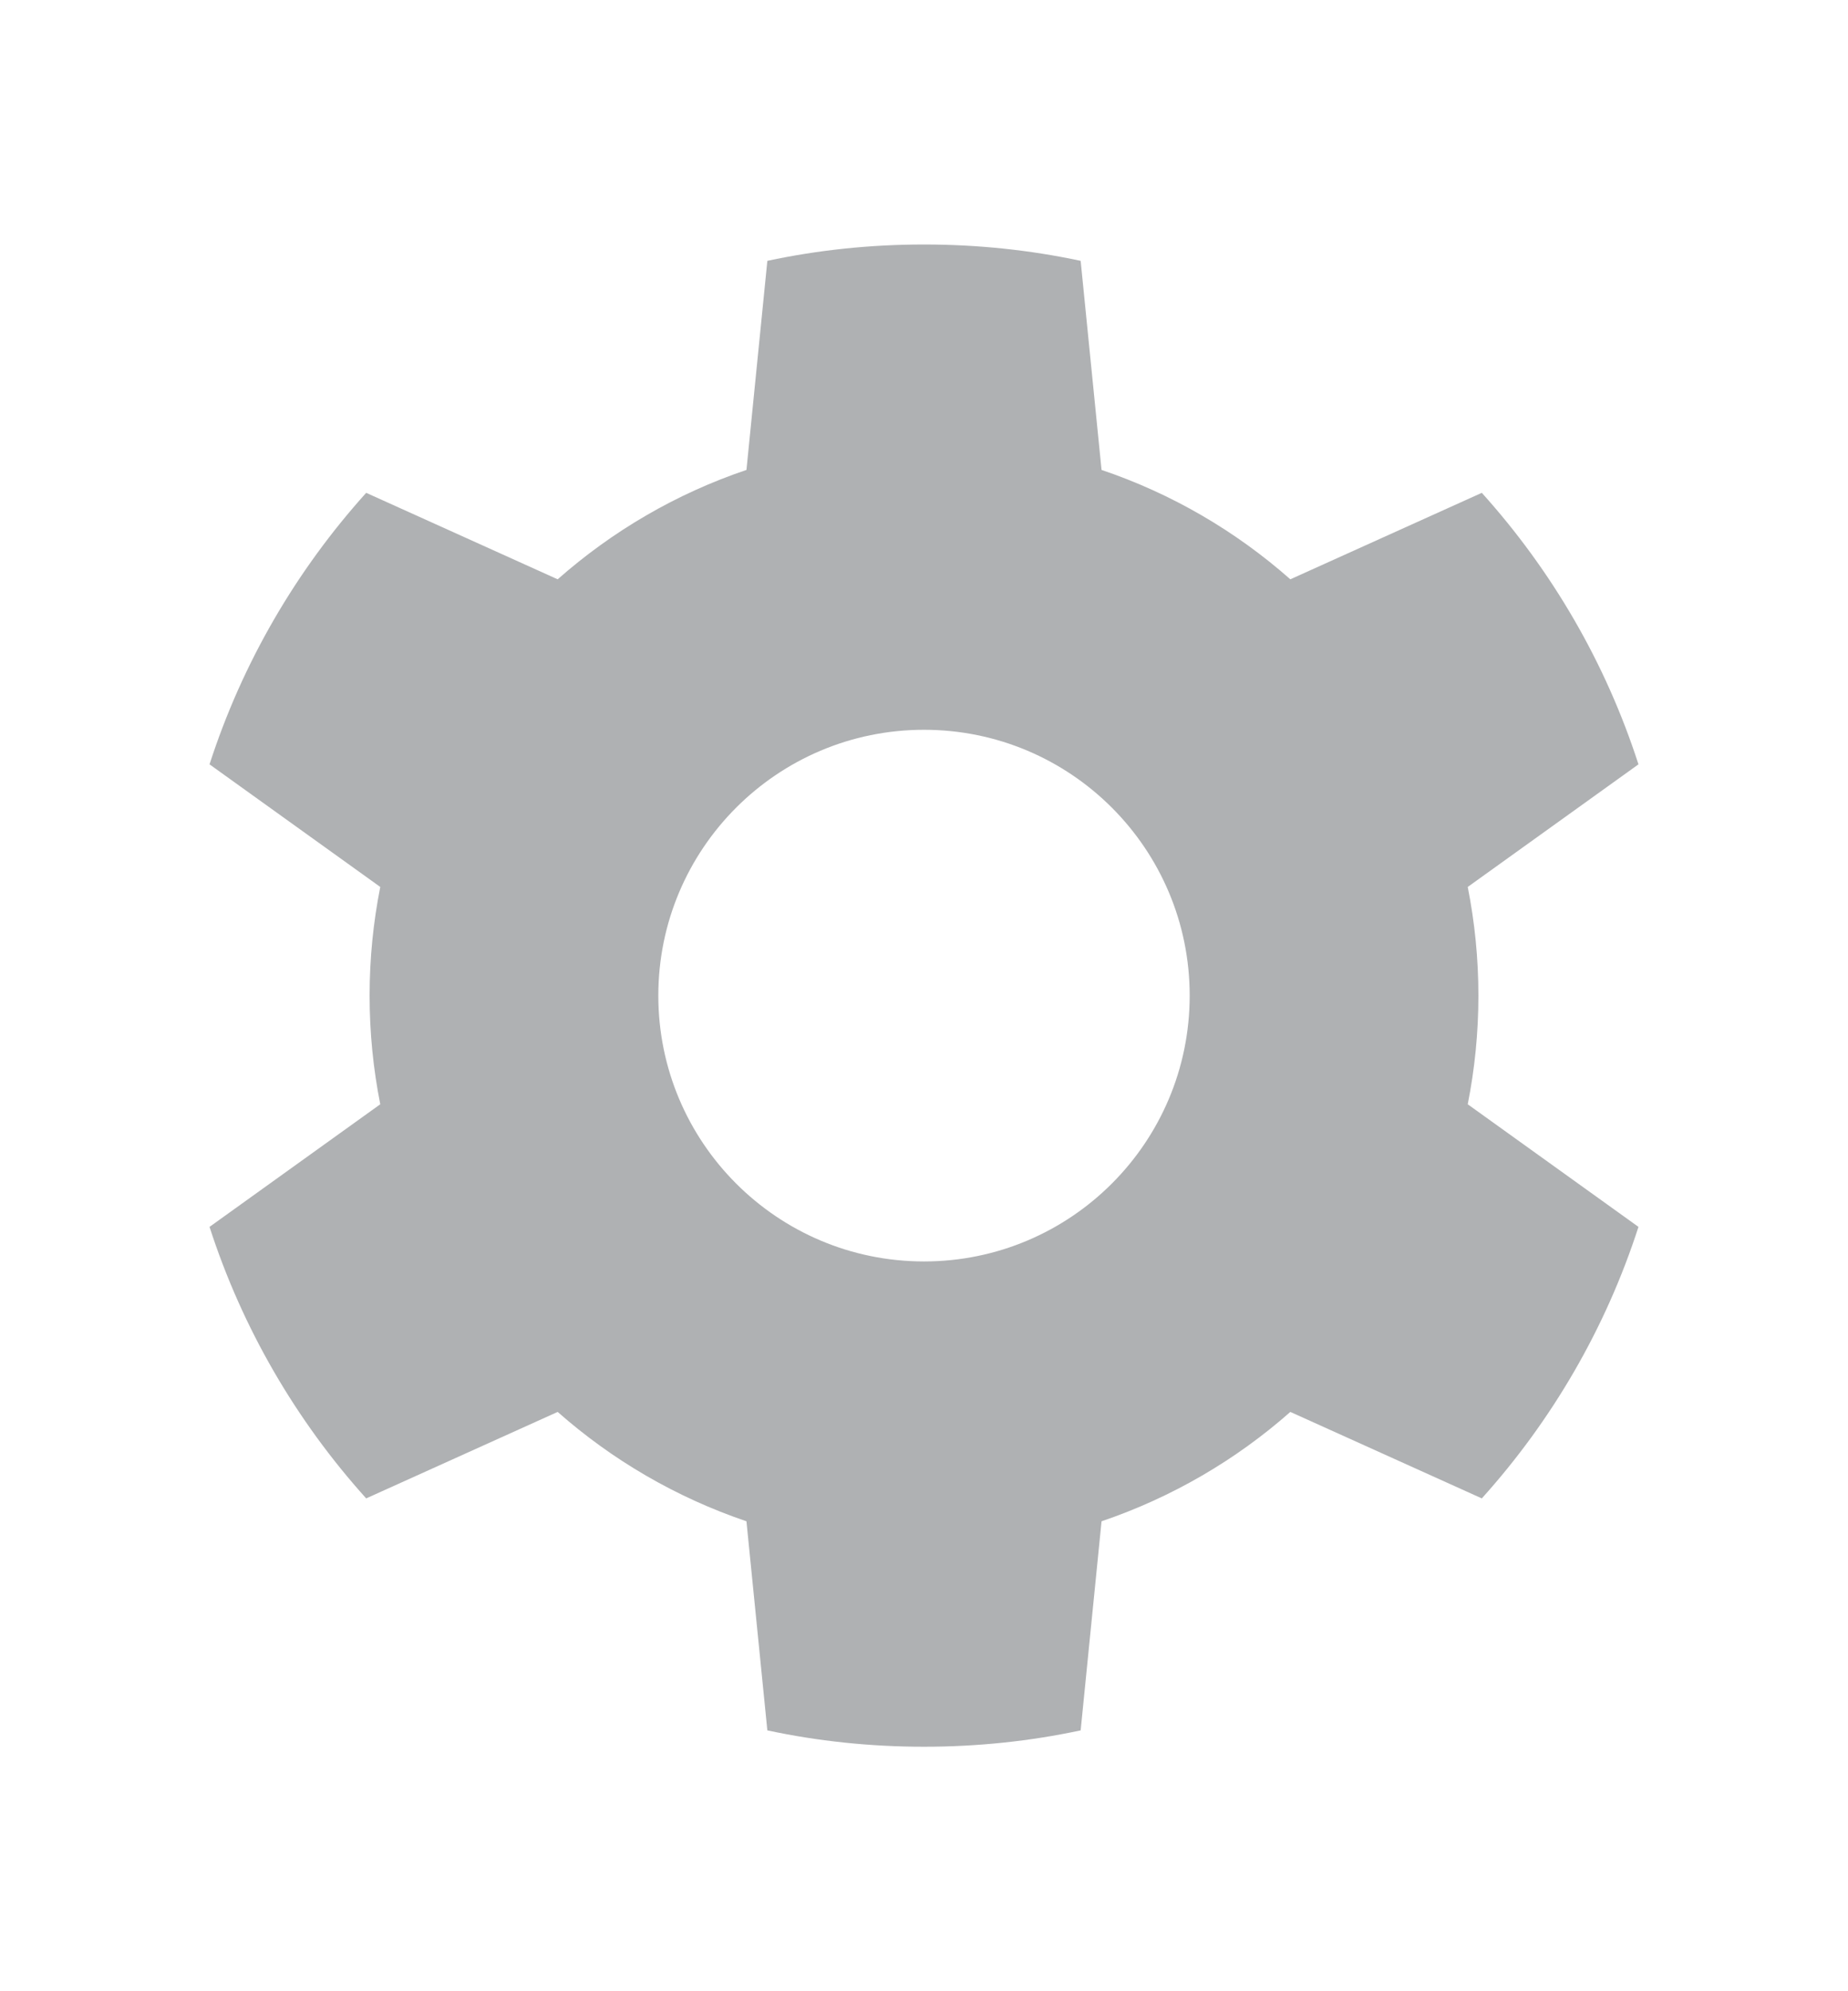 <svg width="13" height="14" viewBox="0 0 13 14" fill="none" xmlns="http://www.w3.org/2000/svg">
<path fill-rule="evenodd" clip-rule="evenodd"
      d="M11.526 8.626L10.325 7.764C10.374 7.517 10.4 7.262 10.4 7C10.4 6.738 10.374 6.483 10.325 6.236L11.526 5.374C11.295 4.659 10.916 4.011 10.424 3.465L9.077 4.073C8.694 3.735 8.244 3.471 7.749 3.304L7.602 1.834C7.247 1.758 6.878 1.719 6.5 1.719C6.122 1.719 5.753 1.758 5.398 1.834L5.251 3.304C4.756 3.471 4.306 3.735 3.923 4.073L2.576 3.465C2.084 4.011 1.705 4.659 1.474 5.374L2.675 6.236C2.626 6.483 2.6 6.738 2.6 7C2.6 7.262 2.626 7.517 2.675 7.764L1.474 8.626C1.705 9.341 2.084 9.989 2.576 10.535L3.923 9.927C4.306 10.265 4.756 10.528 5.251 10.696L5.398 12.166C5.753 12.242 6.122 12.281 6.5 12.281C6.878 12.281 7.247 12.242 7.602 12.166L7.749 10.696C8.244 10.528 8.694 10.265 9.077 9.927L10.424 10.535C10.916 9.989 11.295 9.341 11.526 8.626ZM8.369 7C8.369 8.032 7.532 8.869 6.5 8.869C5.468 8.869 4.631 8.032 4.631 7C4.631 5.968 5.468 5.131 6.5 5.131C7.532 5.131 8.369 5.968 8.369 7Z"
      fill="#AFB1B3"/>
</svg>
